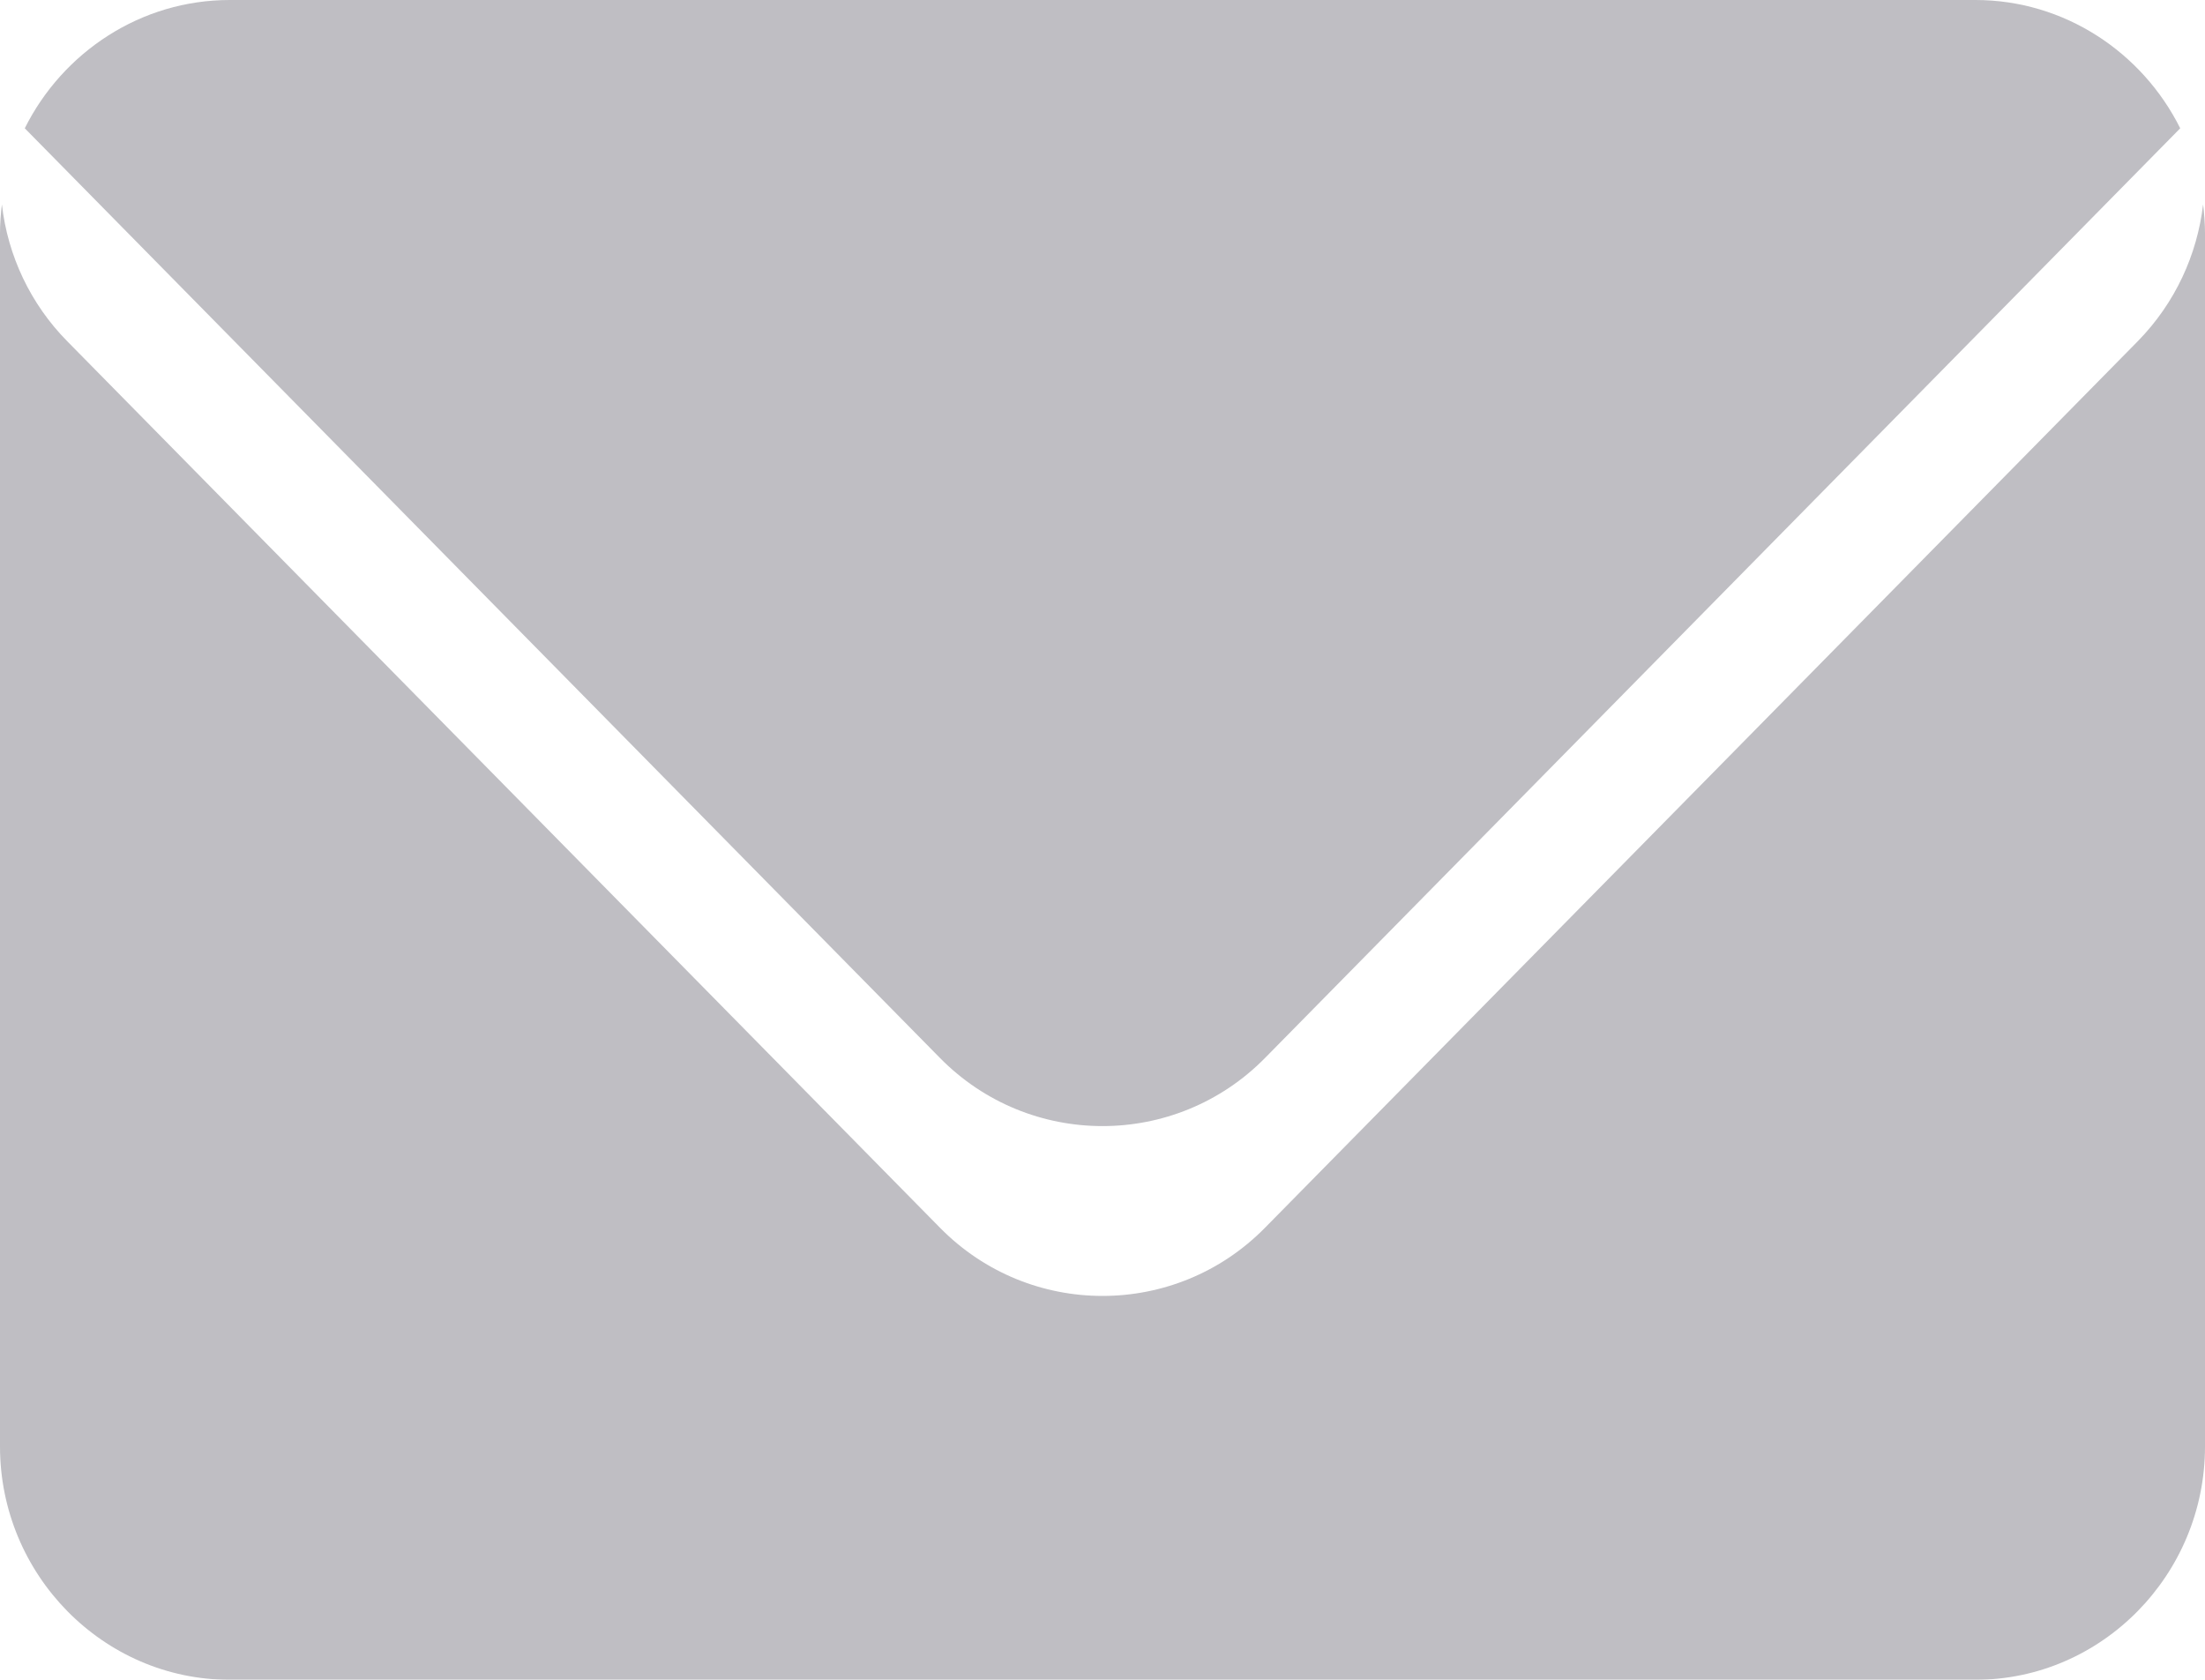<?xml version="1.0" encoding="UTF-8"?>
<svg width="21px" height="16px" viewBox="0 0 21 16" version="1.1" xmlns="http://www.w3.org/2000/svg" xmlns:xlink="http://www.w3.org/1999/xlink">
    <title>邮箱</title>
    <g id="页面-1" stroke="none" stroke-width="1" fill="none" fill-rule="evenodd" opacity="0.298">
        <g id="Hash-Space验证码邮件通知" transform="translate(-40, -474)" fill="#272636" fill-rule="nonzero">
            <path d="M60.982,475.947 C60.926,476.424 60.718,476.884 60.361,477.249 L52.047,485.695 C51.196,486.56 49.804,486.56 48.953,485.695 L40.639,477.249 C40.293,476.898 40.074,476.439 40.018,475.947 C40.007,476.038 40,476.129 40,476.222 L40,487.778 C40,489 40.984,490 42.188,490 L58.813,490 C60.016,490 61,489 61,487.778 L61,476.222 C61,476.129 60.993,476.038 60.982,475.947 Z M52.047,484.078 L60.764,475.222 C60.403,474.498 59.661,474 58.813,474 L42.188,474 C41.339,474 40.597,474.498 40.236,475.222 L48.953,484.078 C49.804,484.942 51.196,484.942 52.047,484.078 L52.047,484.078 Z" id="邮箱"></path>
        </g>
    </g>
</svg>